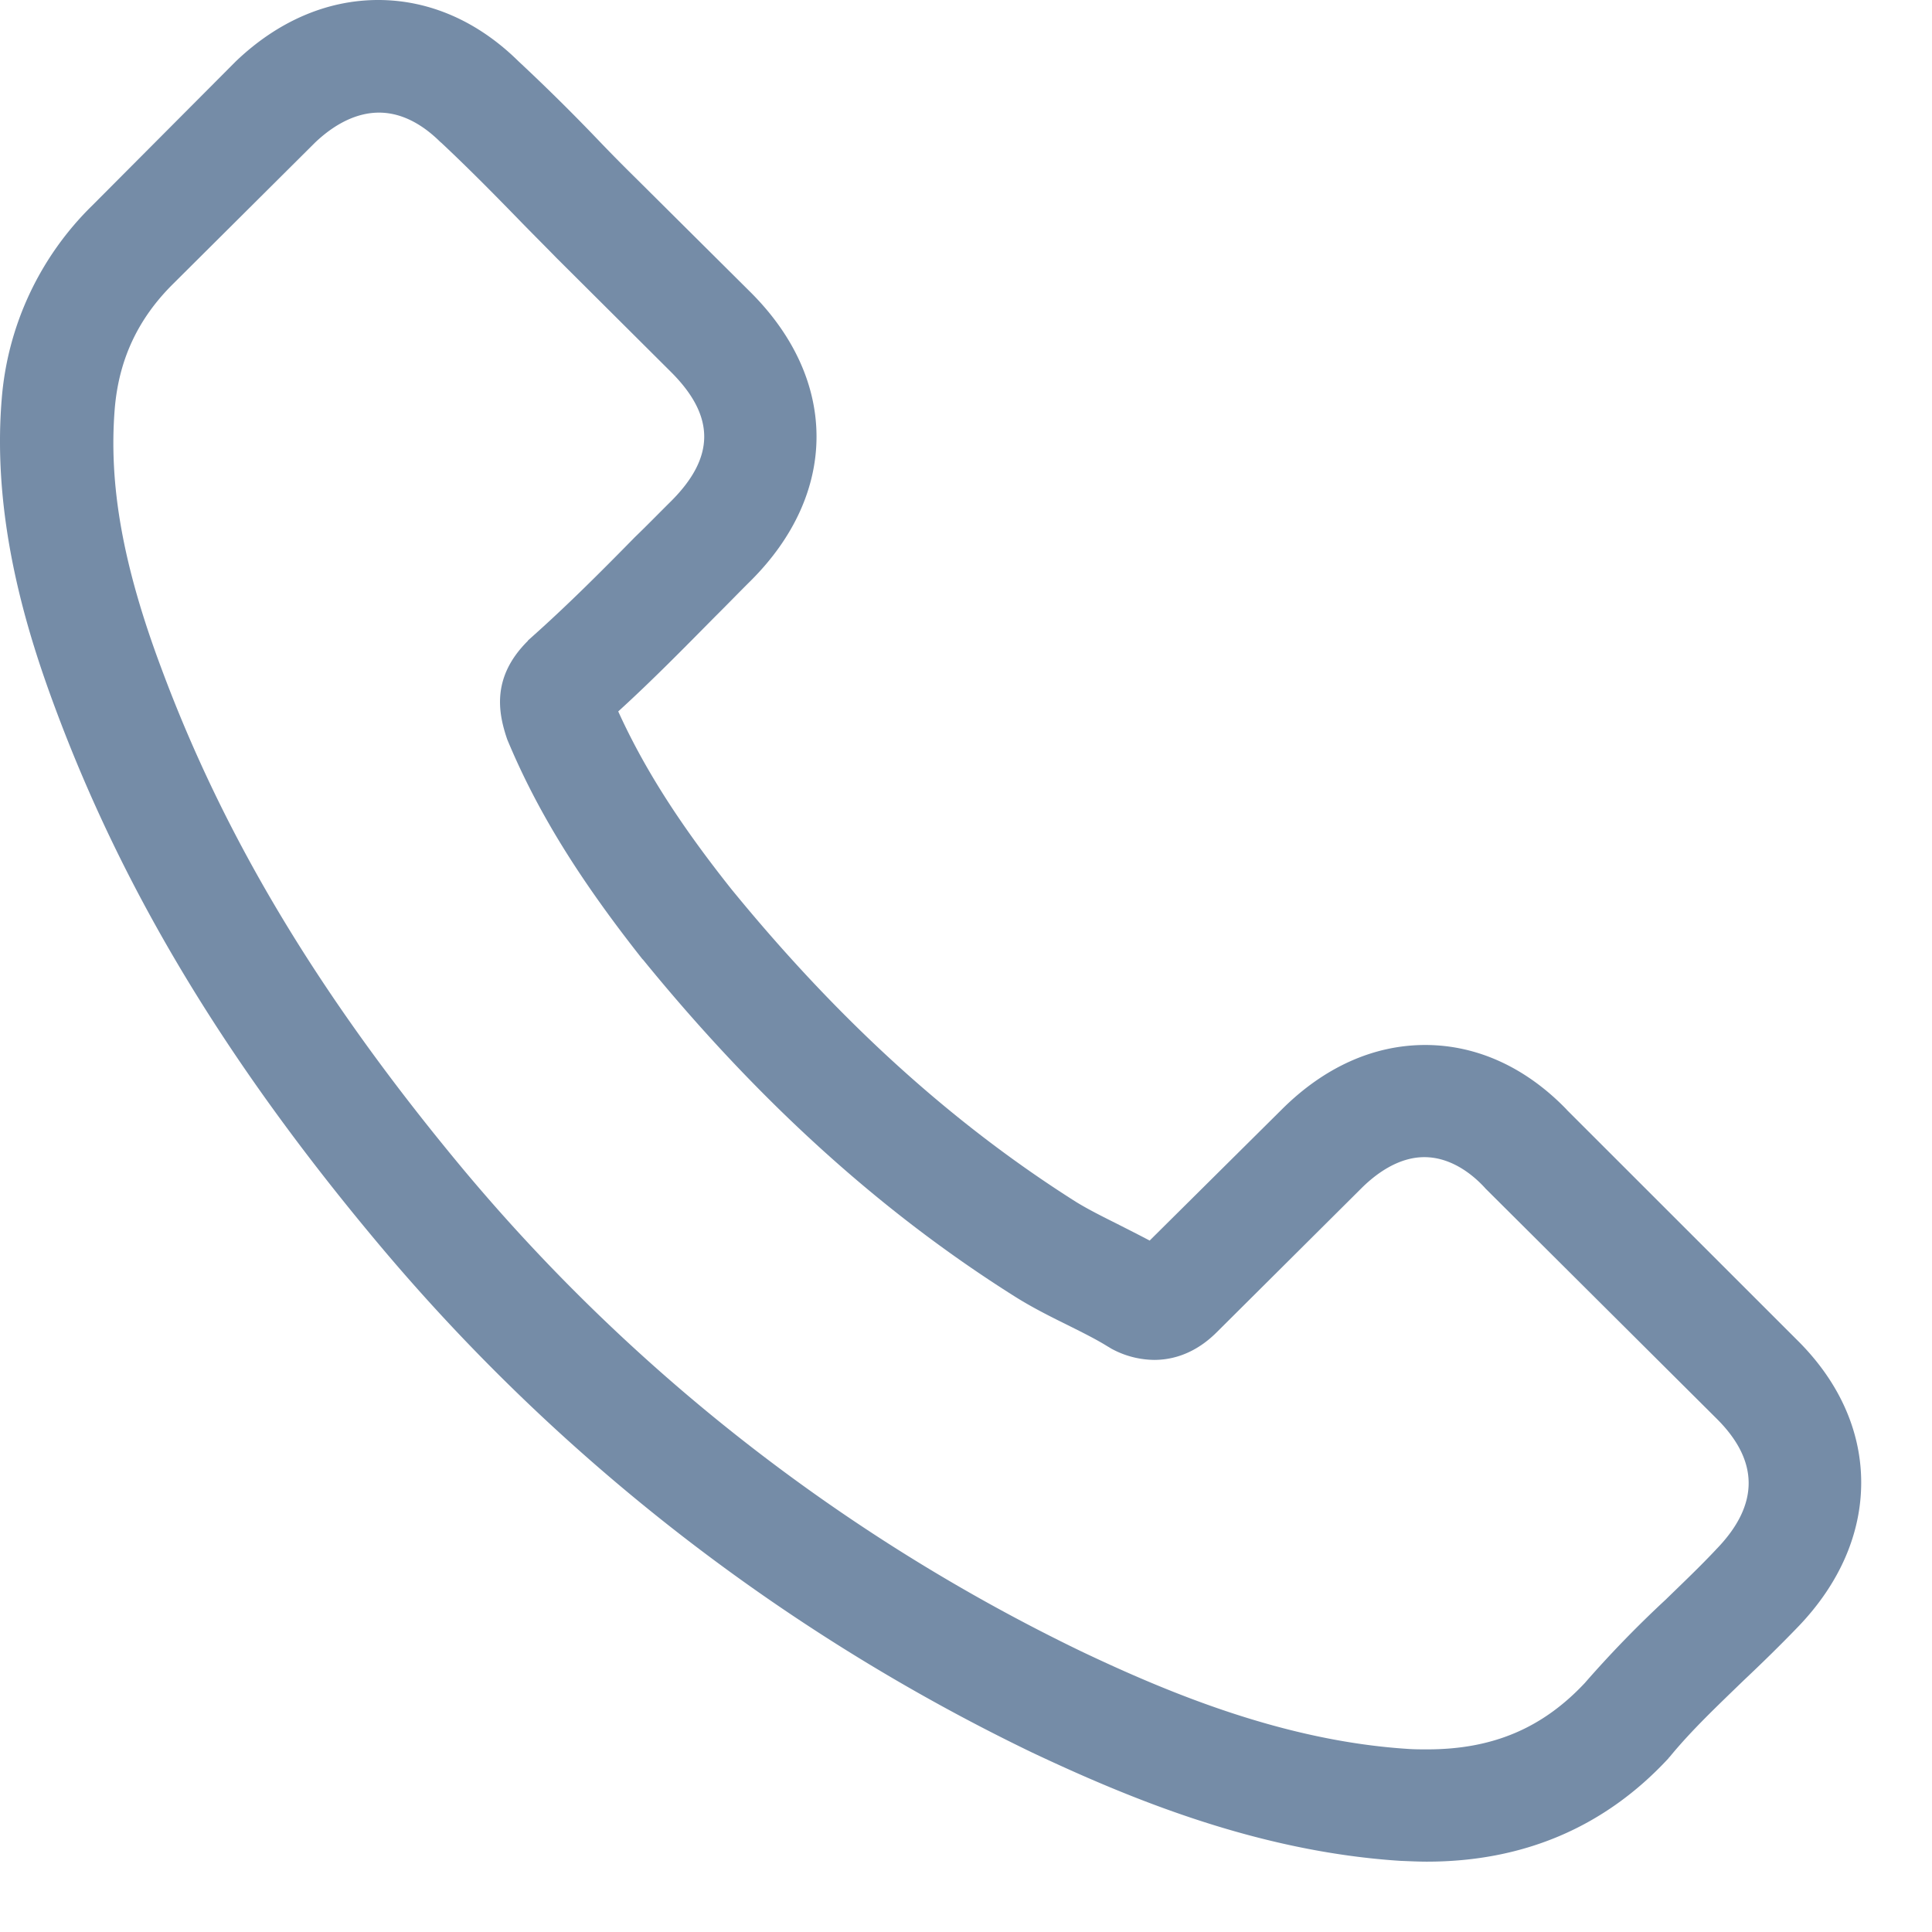 <svg width="17" height="17" viewBox="0 0 17 17" fill="none" xmlns="http://www.w3.org/2000/svg"><path d="M13.786 9.764c-.357-.37-.788-.569-1.245-.569-.454 0-.888.195-1.26.565l-1.165 1.156c-.096-.051-.192-.099-.284-.146-.132-.066-.258-.129-.365-.195-1.09-.69-2.082-1.589-3.032-2.752-.461-.58-.77-1.068-.995-1.563.302-.275.582-.561.855-.837.103-.102.206-.209.31-.312.773-.77.773-1.768 0-2.539L5.597 1.57a15.327 15.327 0 0 1-.343-.348 17.364 17.364 0 0 0-.692-.683C4.205.187 3.778 0 3.328 0c-.45 0-.884.187-1.253.54l-.007.007L.815 1.805a2.68 2.68 0 0 0-.8 1.707c-.088 1.071.229 2.07.472 2.722.597 1.604 1.489 3.09 2.819 4.682A17.331 17.331 0 0 0 9.08 15.42c.848.4 1.98.873 3.243.954.078.003.159.007.232.007.852 0 1.567-.305 2.127-.91.003-.007.01-.011.015-.018.191-.232.412-.44.644-.665.159-.15.321-.308.48-.473.364-.378.556-.818.556-1.27 0-.454-.195-.891-.568-1.258l-2.023-2.022zm1.32 3.864c-.004 0-.004.004 0 0-.144.154-.291.293-.45.448a9.69 9.69 0 0 0-.711.733c-.372.397-.81.584-1.386.584-.055 0-.114 0-.17-.004-1.094-.07-2.11-.495-2.874-.858a16.36 16.36 0 0 1-5.439-4.242C2.82 8.78 1.98 7.386 1.423 5.889 1.08 4.976.955 4.264 1.01 3.592c.037-.429.203-.785.509-1.09l1.256-1.25c.18-.17.372-.261.56-.261.233 0 .42.14.538.257l.012.01c.224.21.438.426.663.657.114.118.232.235.35.356l1.006 1.002c.39.389.39.749 0 1.138-.107.106-.21.212-.317.315-.31.316-.604.61-.925.895-.007.008-.015.011-.018.019-.317.315-.258.624-.192.833l.011.033c.262.63.63 1.225 1.19 1.934l.004.003c1.017 1.248 2.09 2.22 3.272 2.965.151.095.306.173.454.246.132.066.258.128.364.194.015.008.03.019.045.026a.801.801 0 0 0 .364.092c.306 0 .498-.191.56-.253l1.261-1.255c.125-.125.324-.276.556-.276.229 0 .417.144.531.268l.007.008 2.03 2.021c.38.375.38.76.005 1.149z" fill="#758CA7"/></svg>